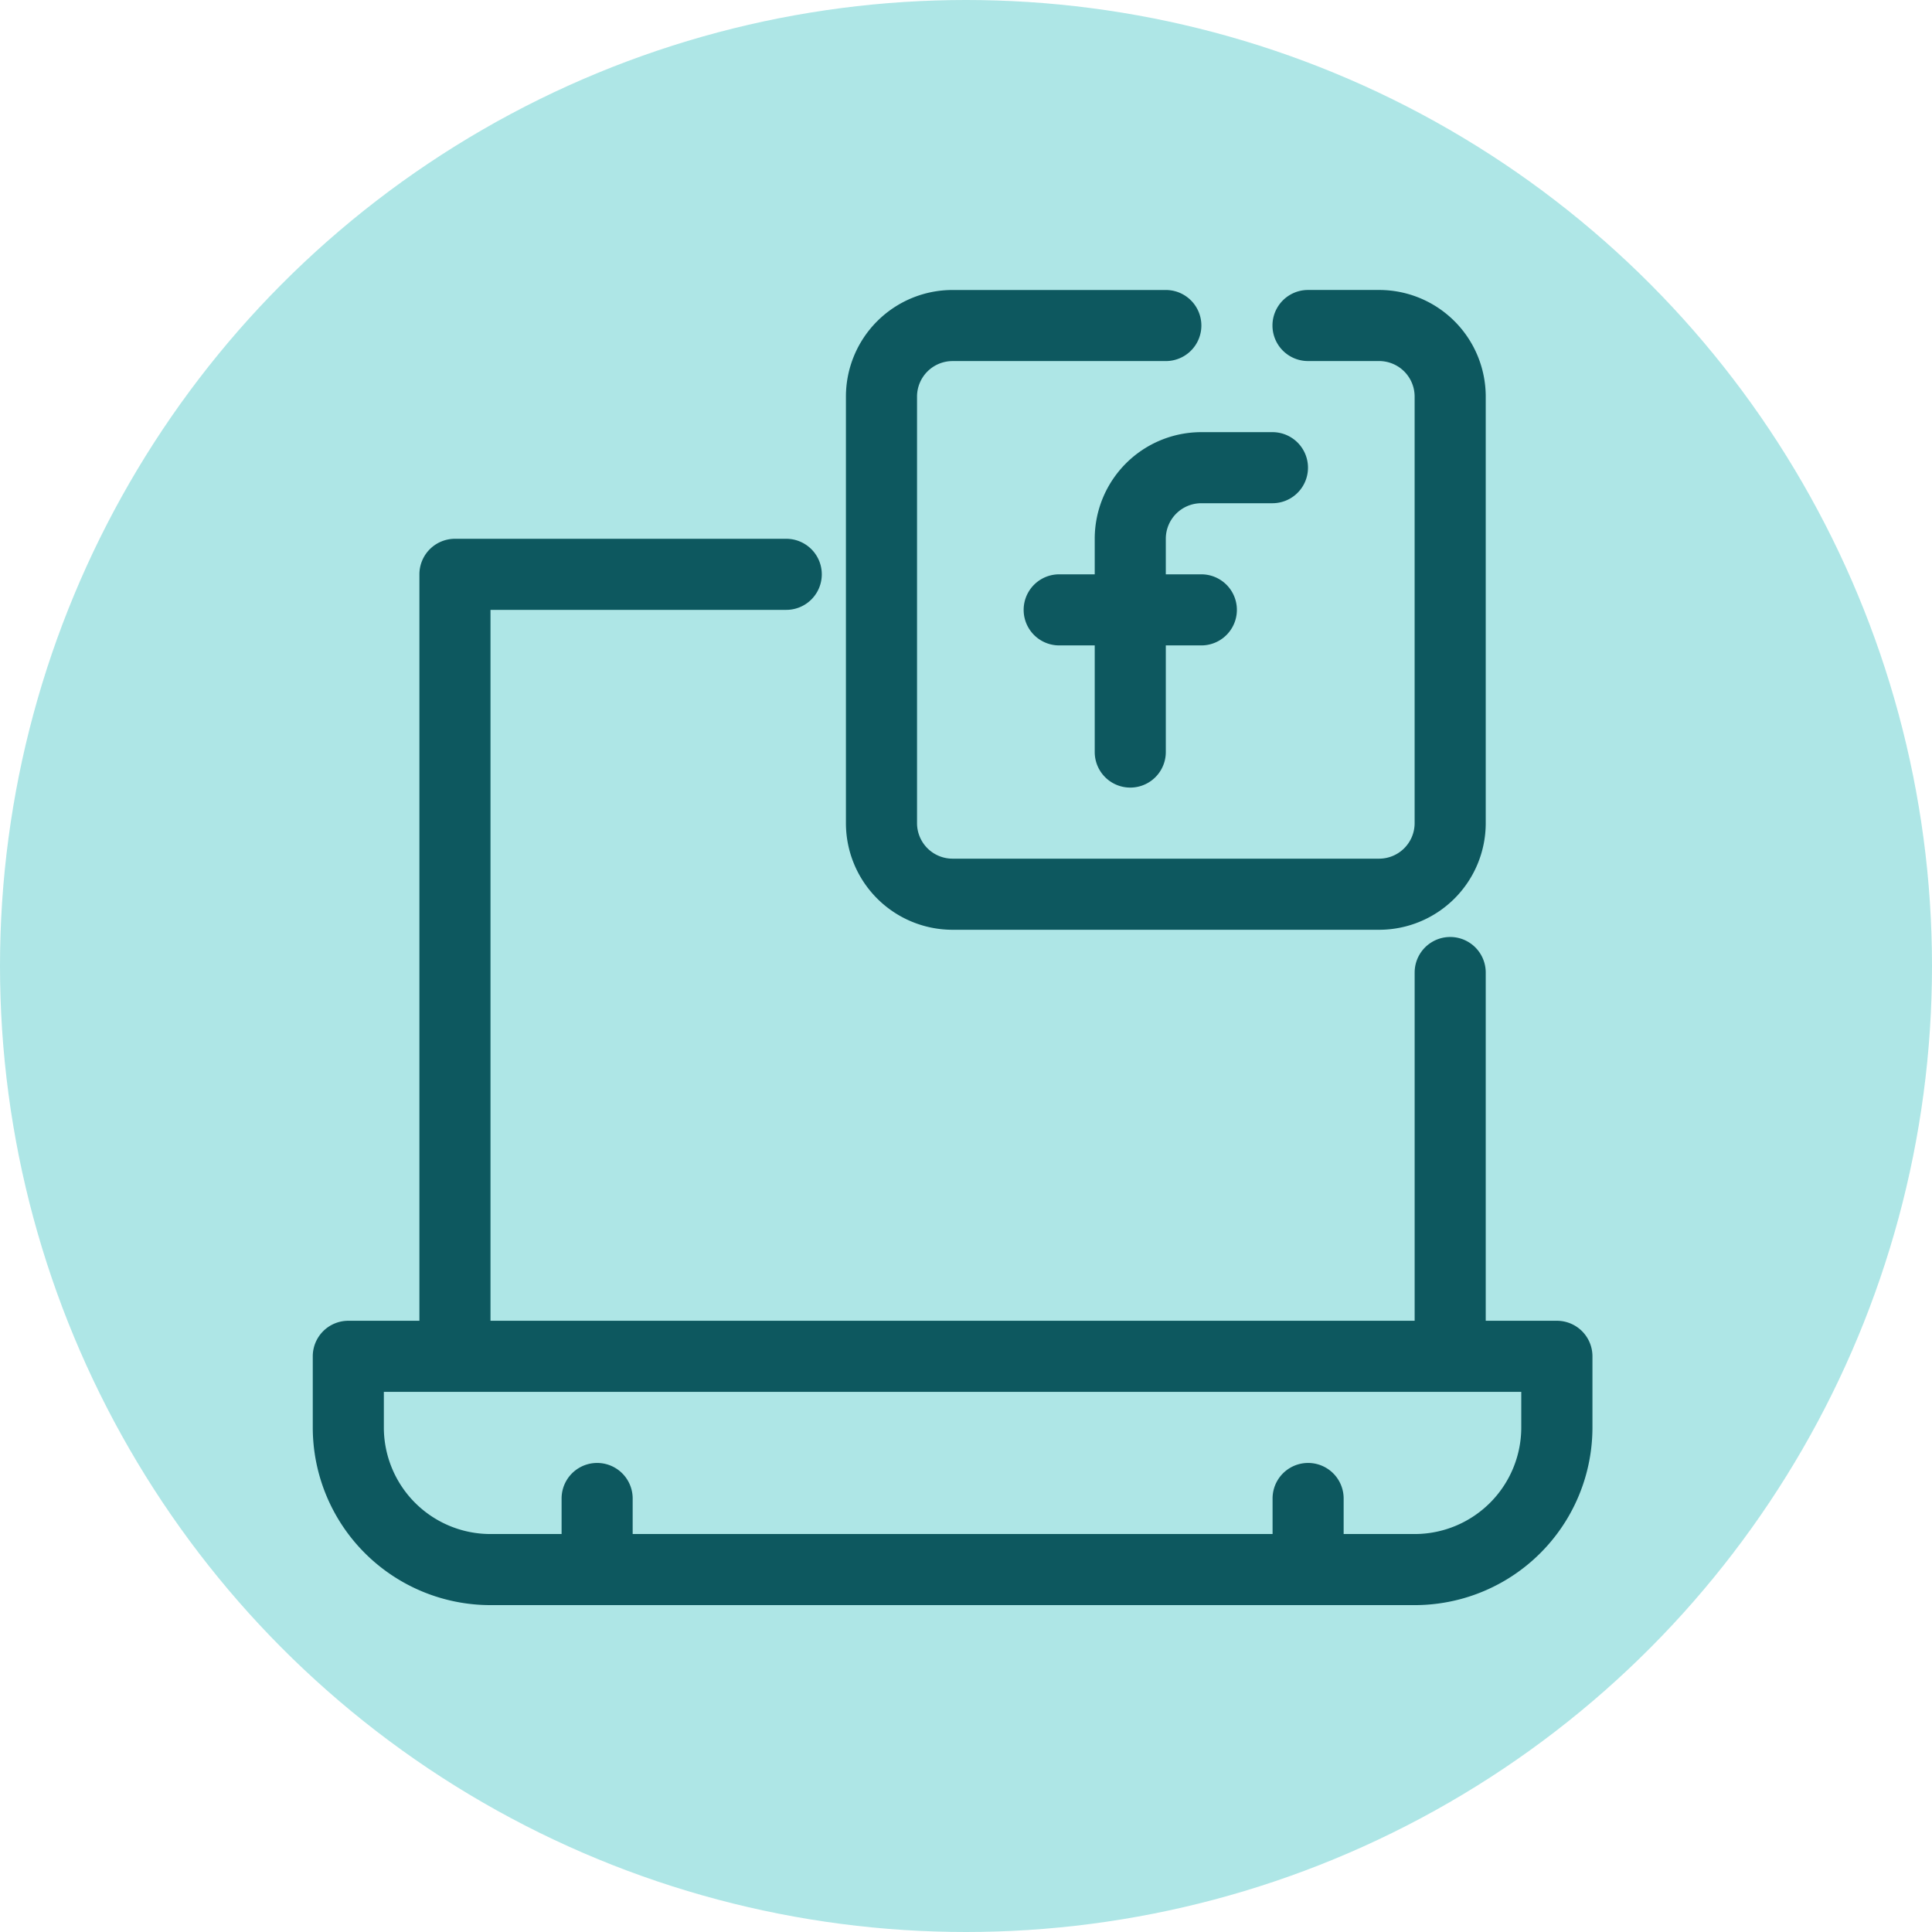 <svg xmlns="http://www.w3.org/2000/svg" width="81" height="81" viewBox="0 0 81 81">
  <g id="Grupo_55845" data-name="Grupo 55845" transform="translate(-209 -1031)">
    <circle id="Elipse_4085" data-name="Elipse 4085" cx="40.5" cy="40.5" r="40.5" transform="translate(209 1031)" fill="#aee6e6"/>
    <g id="Grupo_55638" data-name="Grupo 55638" transform="translate(222.113 1043.157)">
      <path id="Trazado_121429" data-name="Trazado 121429" d="M54.157,64.785h-2.98v-14.6a1.49,1.49,0,1,0-2.98,0v14.6H9.451V34.98h12.4a1.49,1.49,0,0,0,0-2.98H7.961a1.49,1.49,0,0,0-1.49,1.49V64.785H3.49A1.49,1.49,0,0,0,2,66.275v2.98a7.451,7.451,0,0,0,7.451,7.451H48.2a7.451,7.451,0,0,0,7.451-7.451v-2.98A1.49,1.49,0,0,0,54.157,64.785Zm-1.49,4.471A4.471,4.471,0,0,1,48.2,73.726h-2.98v-1.49a1.49,1.49,0,1,0-2.98,0v1.49H15.412v-1.49a1.49,1.49,0,1,0-2.98,0v1.49H9.451A4.471,4.471,0,0,1,4.98,69.256v-1.49H52.667Z" transform="translate(-2 -21.568)" fill="#0d585f"/>
      <path id="Trazado_121430" data-name="Trazado 121430" d="M56.451,8.98h2.98a1.49,1.49,0,0,0,0-2.98h-2.98a4.471,4.471,0,0,0-4.471,4.471v1.49H50.49a1.49,1.49,0,0,0,0,2.98h1.49v4.471a1.49,1.49,0,1,0,2.98,0V14.941h1.49a1.49,1.49,0,0,0,0-2.98h-1.49v-1.49A1.49,1.49,0,0,1,56.451,8.98Z" transform="translate(-19.196 -0.039)" fill="#0d585f"/>
      <path id="Trazado_121431" data-name="Trazado 121431" d="M4.471,26.824H22.353a4.471,4.471,0,0,0,4.471-4.471v-2.98a1.49,1.49,0,0,0-2.98,0v2.98a1.49,1.49,0,0,1-1.49,1.49H4.471a1.49,1.49,0,0,1-1.49-1.49V4.471a1.49,1.49,0,0,1,1.49-1.49H22.353a1.49,1.49,0,0,1,1.49,1.49v8.941a1.49,1.49,0,0,0,2.98,0V4.471A4.471,4.471,0,0,0,22.353,0H4.471A4.471,4.471,0,0,0,0,4.471V22.353a4.471,4.471,0,0,0,4.471,4.471Z" transform="translate(22.353 26.824) rotate(-90)" fill="#0d585f"/>
    </g>
  </g>
</svg>
